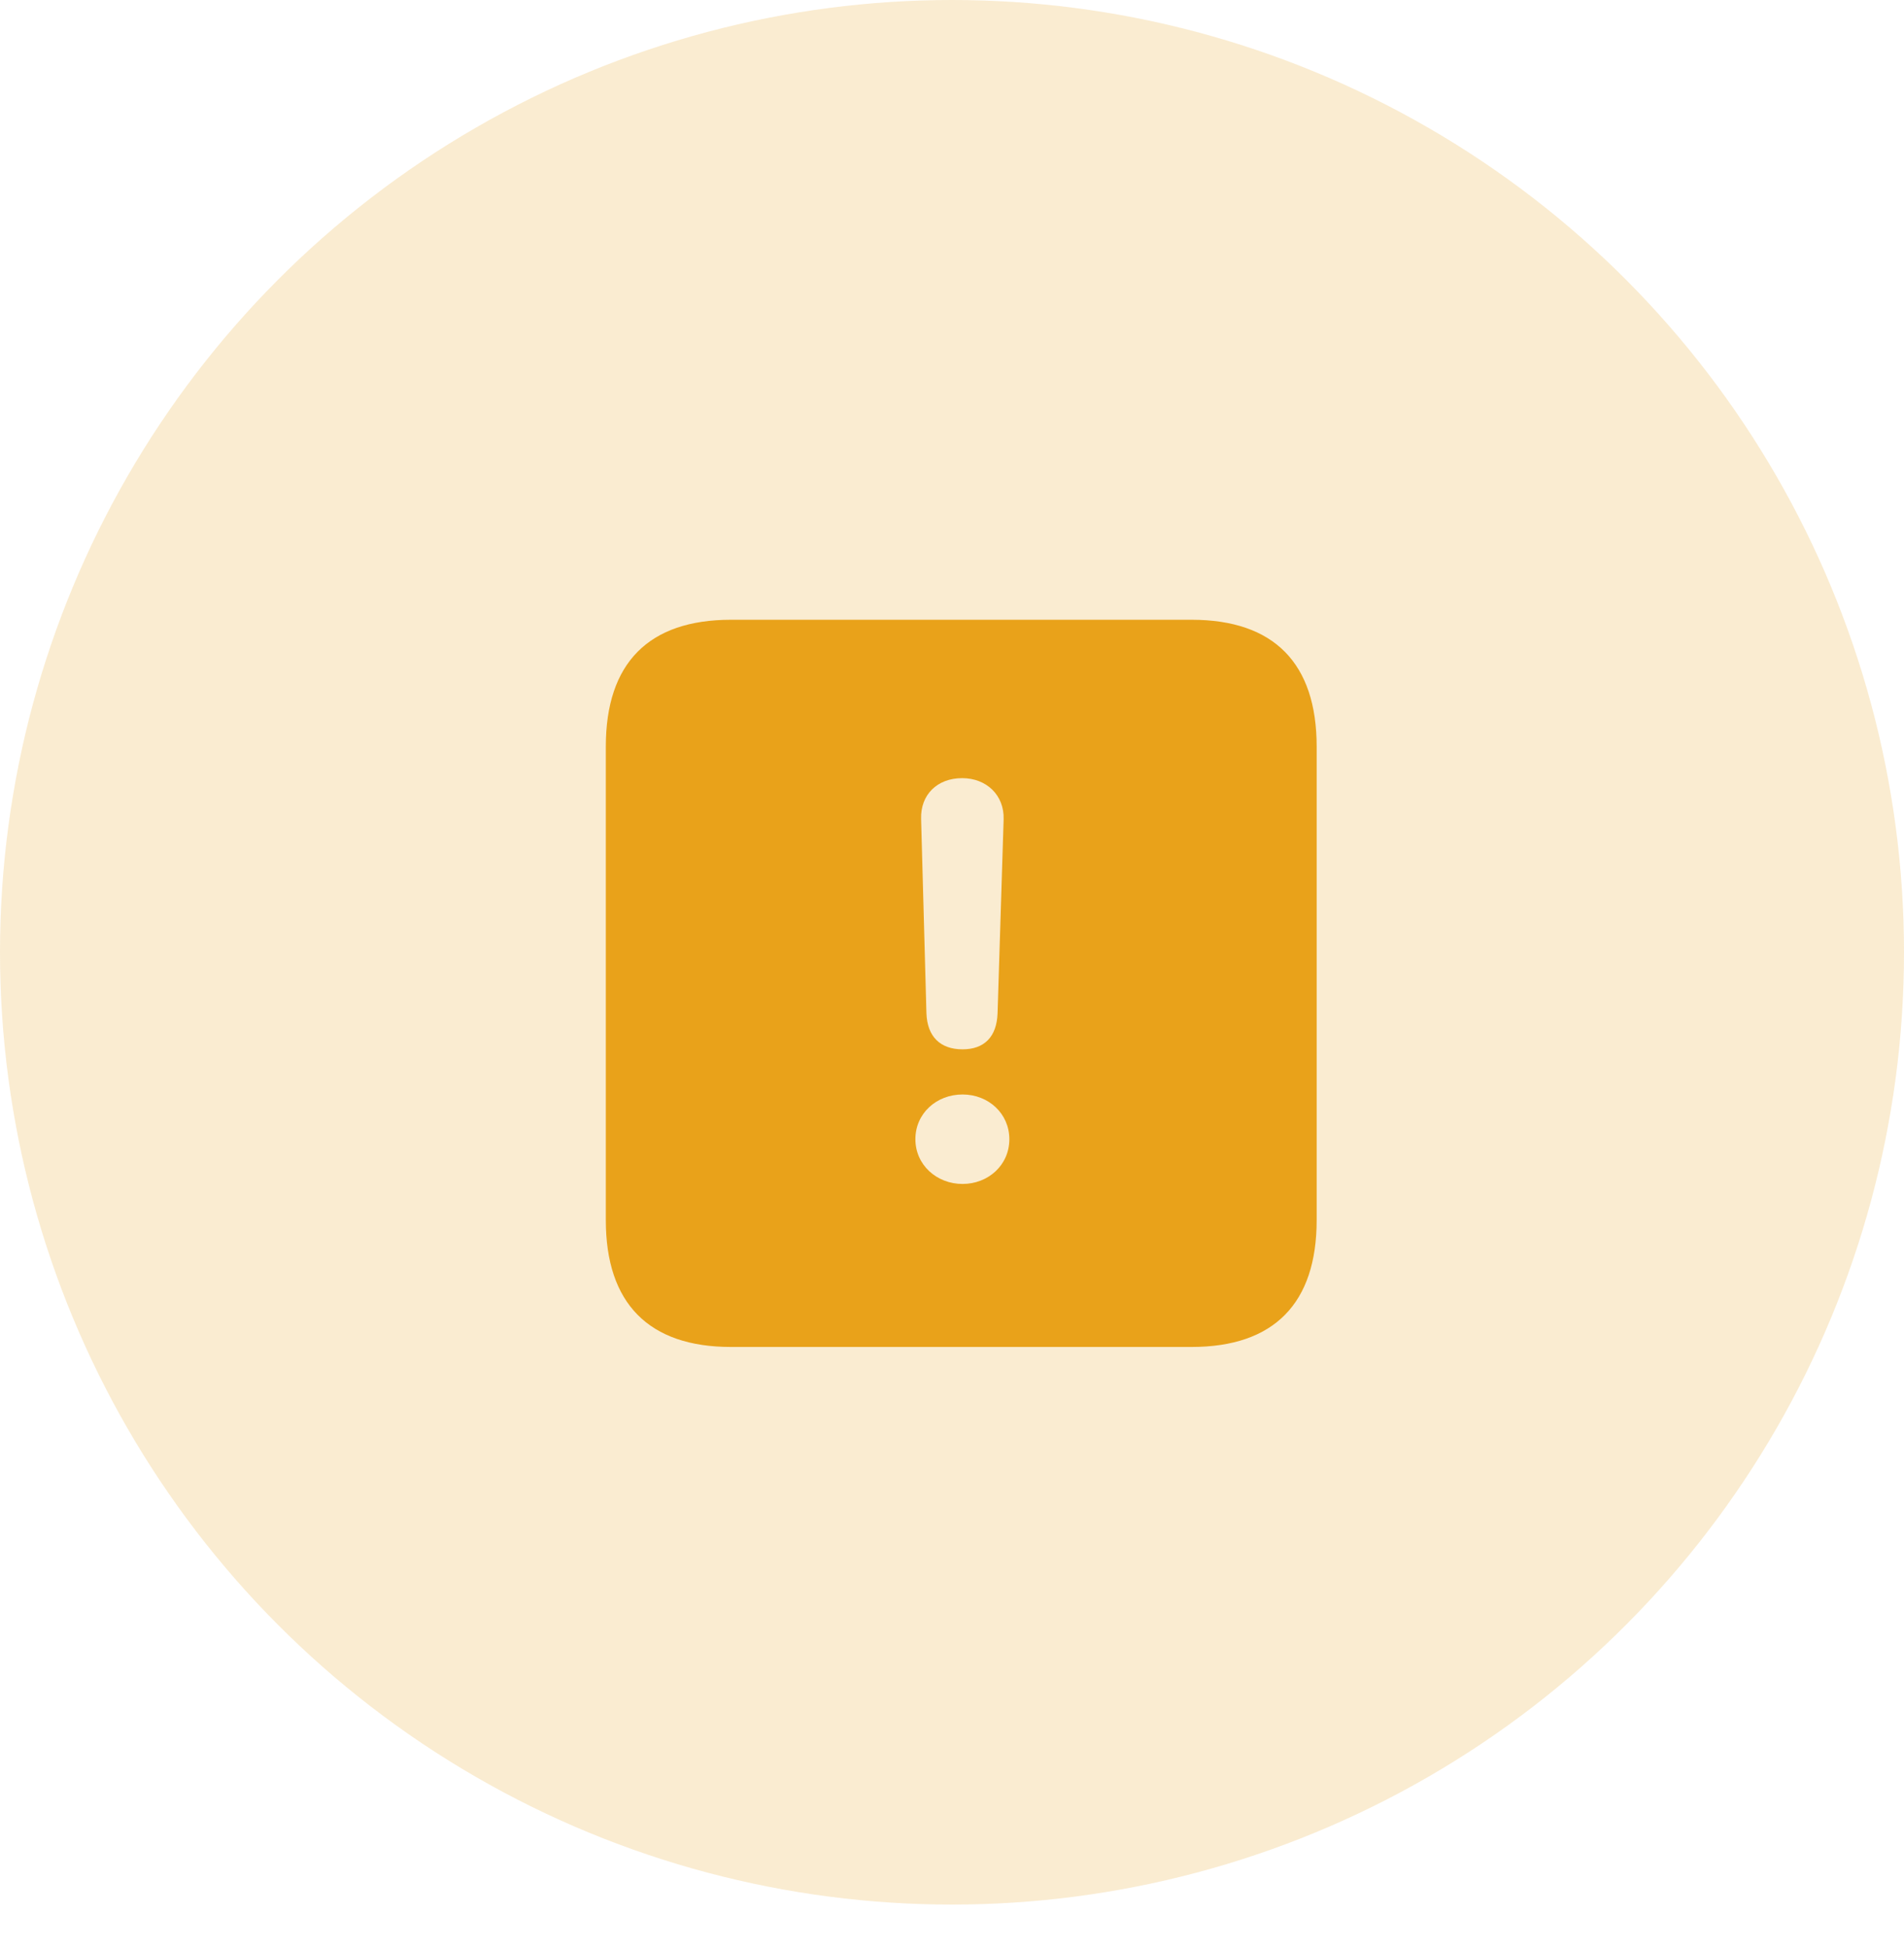 <svg width="44" height="45" viewBox="0 0 44 45" fill="none" xmlns="http://www.w3.org/2000/svg">
<circle opacity="0.2" cx="22" cy="22" r="22" fill="#E9A21A"/>
<path d="M16.892 31.118H27.535C29.442 31.118 30.427 30.111 30.427 28.188V17.248C30.427 15.325 29.442 14.318 27.535 14.318H16.892C14.993 14.318 14 15.316 14 17.248V28.188C14 30.111 14.993 31.118 16.892 31.118ZM22.244 24.242C21.726 24.242 21.427 23.945 21.409 23.406L21.286 18.92C21.269 18.363 21.655 17.977 22.235 17.977C22.798 17.977 23.211 18.372 23.193 18.929L23.053 23.406C23.035 23.954 22.745 24.242 22.244 24.242ZM22.244 27.352C21.646 27.352 21.154 26.912 21.154 26.318C21.154 25.725 21.638 25.285 22.244 25.285C22.842 25.285 23.325 25.725 23.325 26.318C23.325 26.921 22.833 27.352 22.244 27.352Z" fill="#E9A21A"/>
</svg>
